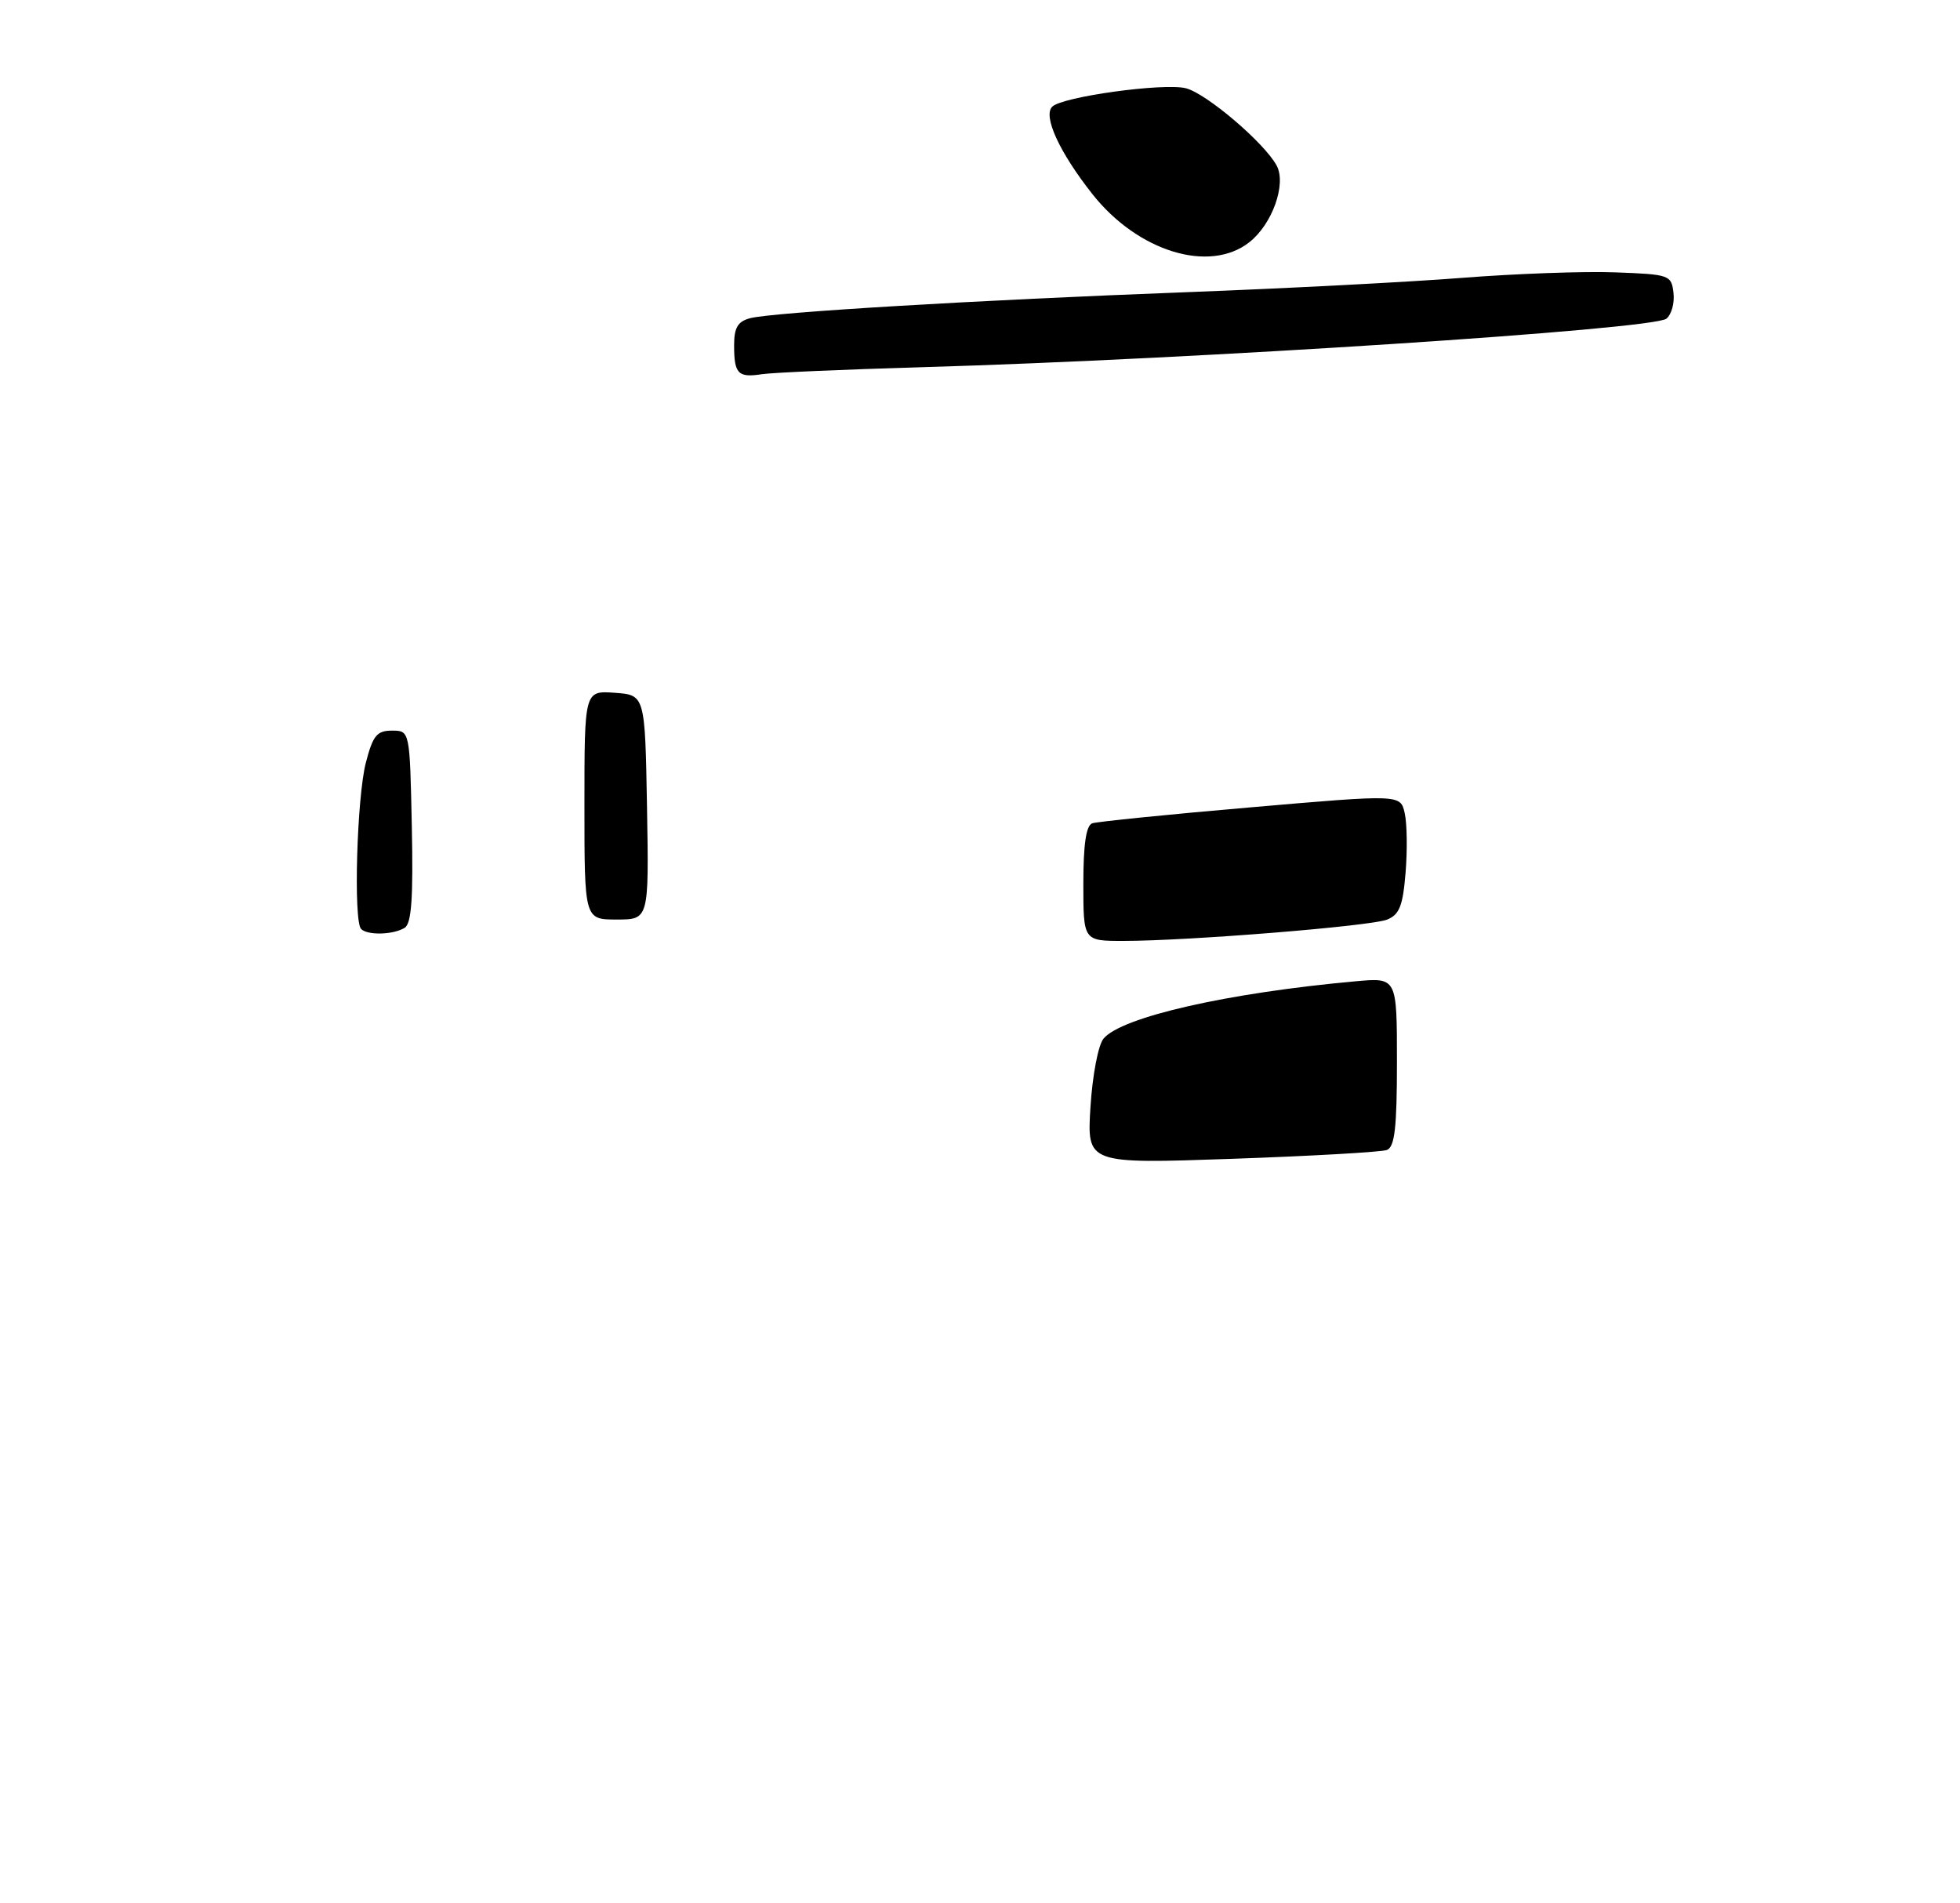 <?xml version="1.0" encoding="UTF-8" standalone="no"?>
<!DOCTYPE svg PUBLIC "-//W3C//DTD SVG 1.1//EN" "http://www.w3.org/Graphics/SVG/1.1/DTD/svg11.dtd" >
<svg xmlns="http://www.w3.org/2000/svg" xmlns:xlink="http://www.w3.org/1999/xlink" version="1.1" viewBox="0 0 275 267">
 <g >
 <path fill="currentColor"
d=" M 129.50 51.51 C 167.78 50.40 231.92 46.22 233.80 44.71 C 234.52 44.14 234.97 42.51 234.80 41.09 C 234.51 38.58 234.26 38.49 226.65 38.21 C 222.33 38.04 212.66 38.39 205.15 38.98 C 197.64 39.57 180.25 40.47 166.50 40.99 C 137.06 42.10 108.42 43.81 105.25 44.64 C 103.51 45.10 103.00 45.96 103.00 48.45 C 103.00 52.44 103.55 53.01 106.87 52.50 C 108.32 52.27 118.50 51.83 129.50 51.51 Z  M 175.29 33.98 C 178.51 31.46 180.51 25.83 179.13 23.24 C 177.43 20.06 169.26 13.10 166.38 12.38 C 163.28 11.60 149.04 13.56 147.63 14.97 C 146.31 16.29 148.65 21.38 153.27 27.23 C 159.65 35.30 169.70 38.38 175.29 33.98 Z  M 153.00 155.29 C 153.28 150.84 154.09 146.59 154.83 145.71 C 157.35 142.67 172.27 139.28 190.25 137.66 C 196.00 137.14 196.00 137.14 196.00 148.97 C 196.00 158.20 195.69 160.90 194.59 161.33 C 193.82 161.62 184.03 162.18 172.84 162.57 C 152.50 163.28 152.50 163.28 153.00 155.29 Z  M 152.00 123.97 C 152.00 118.44 152.39 115.80 153.25 115.50 C 153.94 115.27 163.95 114.25 175.50 113.26 C 196.50 111.44 196.50 111.44 197.09 114.08 C 197.42 115.53 197.47 119.29 197.21 122.44 C 196.83 127.09 196.34 128.32 194.62 129.01 C 192.33 129.93 166.72 132.00 157.60 132.00 C 152.00 132.00 152.00 132.00 152.00 123.97 Z  M 50.67 130.33 C 49.57 129.24 50.07 111.86 51.33 107.00 C 52.32 103.18 52.88 102.50 55.00 102.50 C 57.50 102.50 57.50 102.50 57.78 115.92 C 57.99 125.99 57.74 129.55 56.78 130.16 C 55.22 131.14 51.58 131.25 50.67 130.33 Z  M 82.00 112.94 C 82.00 96.89 82.00 96.89 86.25 97.19 C 90.50 97.50 90.50 97.50 90.78 113.25 C 91.05 129.00 91.05 129.00 86.53 129.00 C 82.00 129.00 82.00 129.00 82.00 112.94 Z "/>
</g>
</svg>